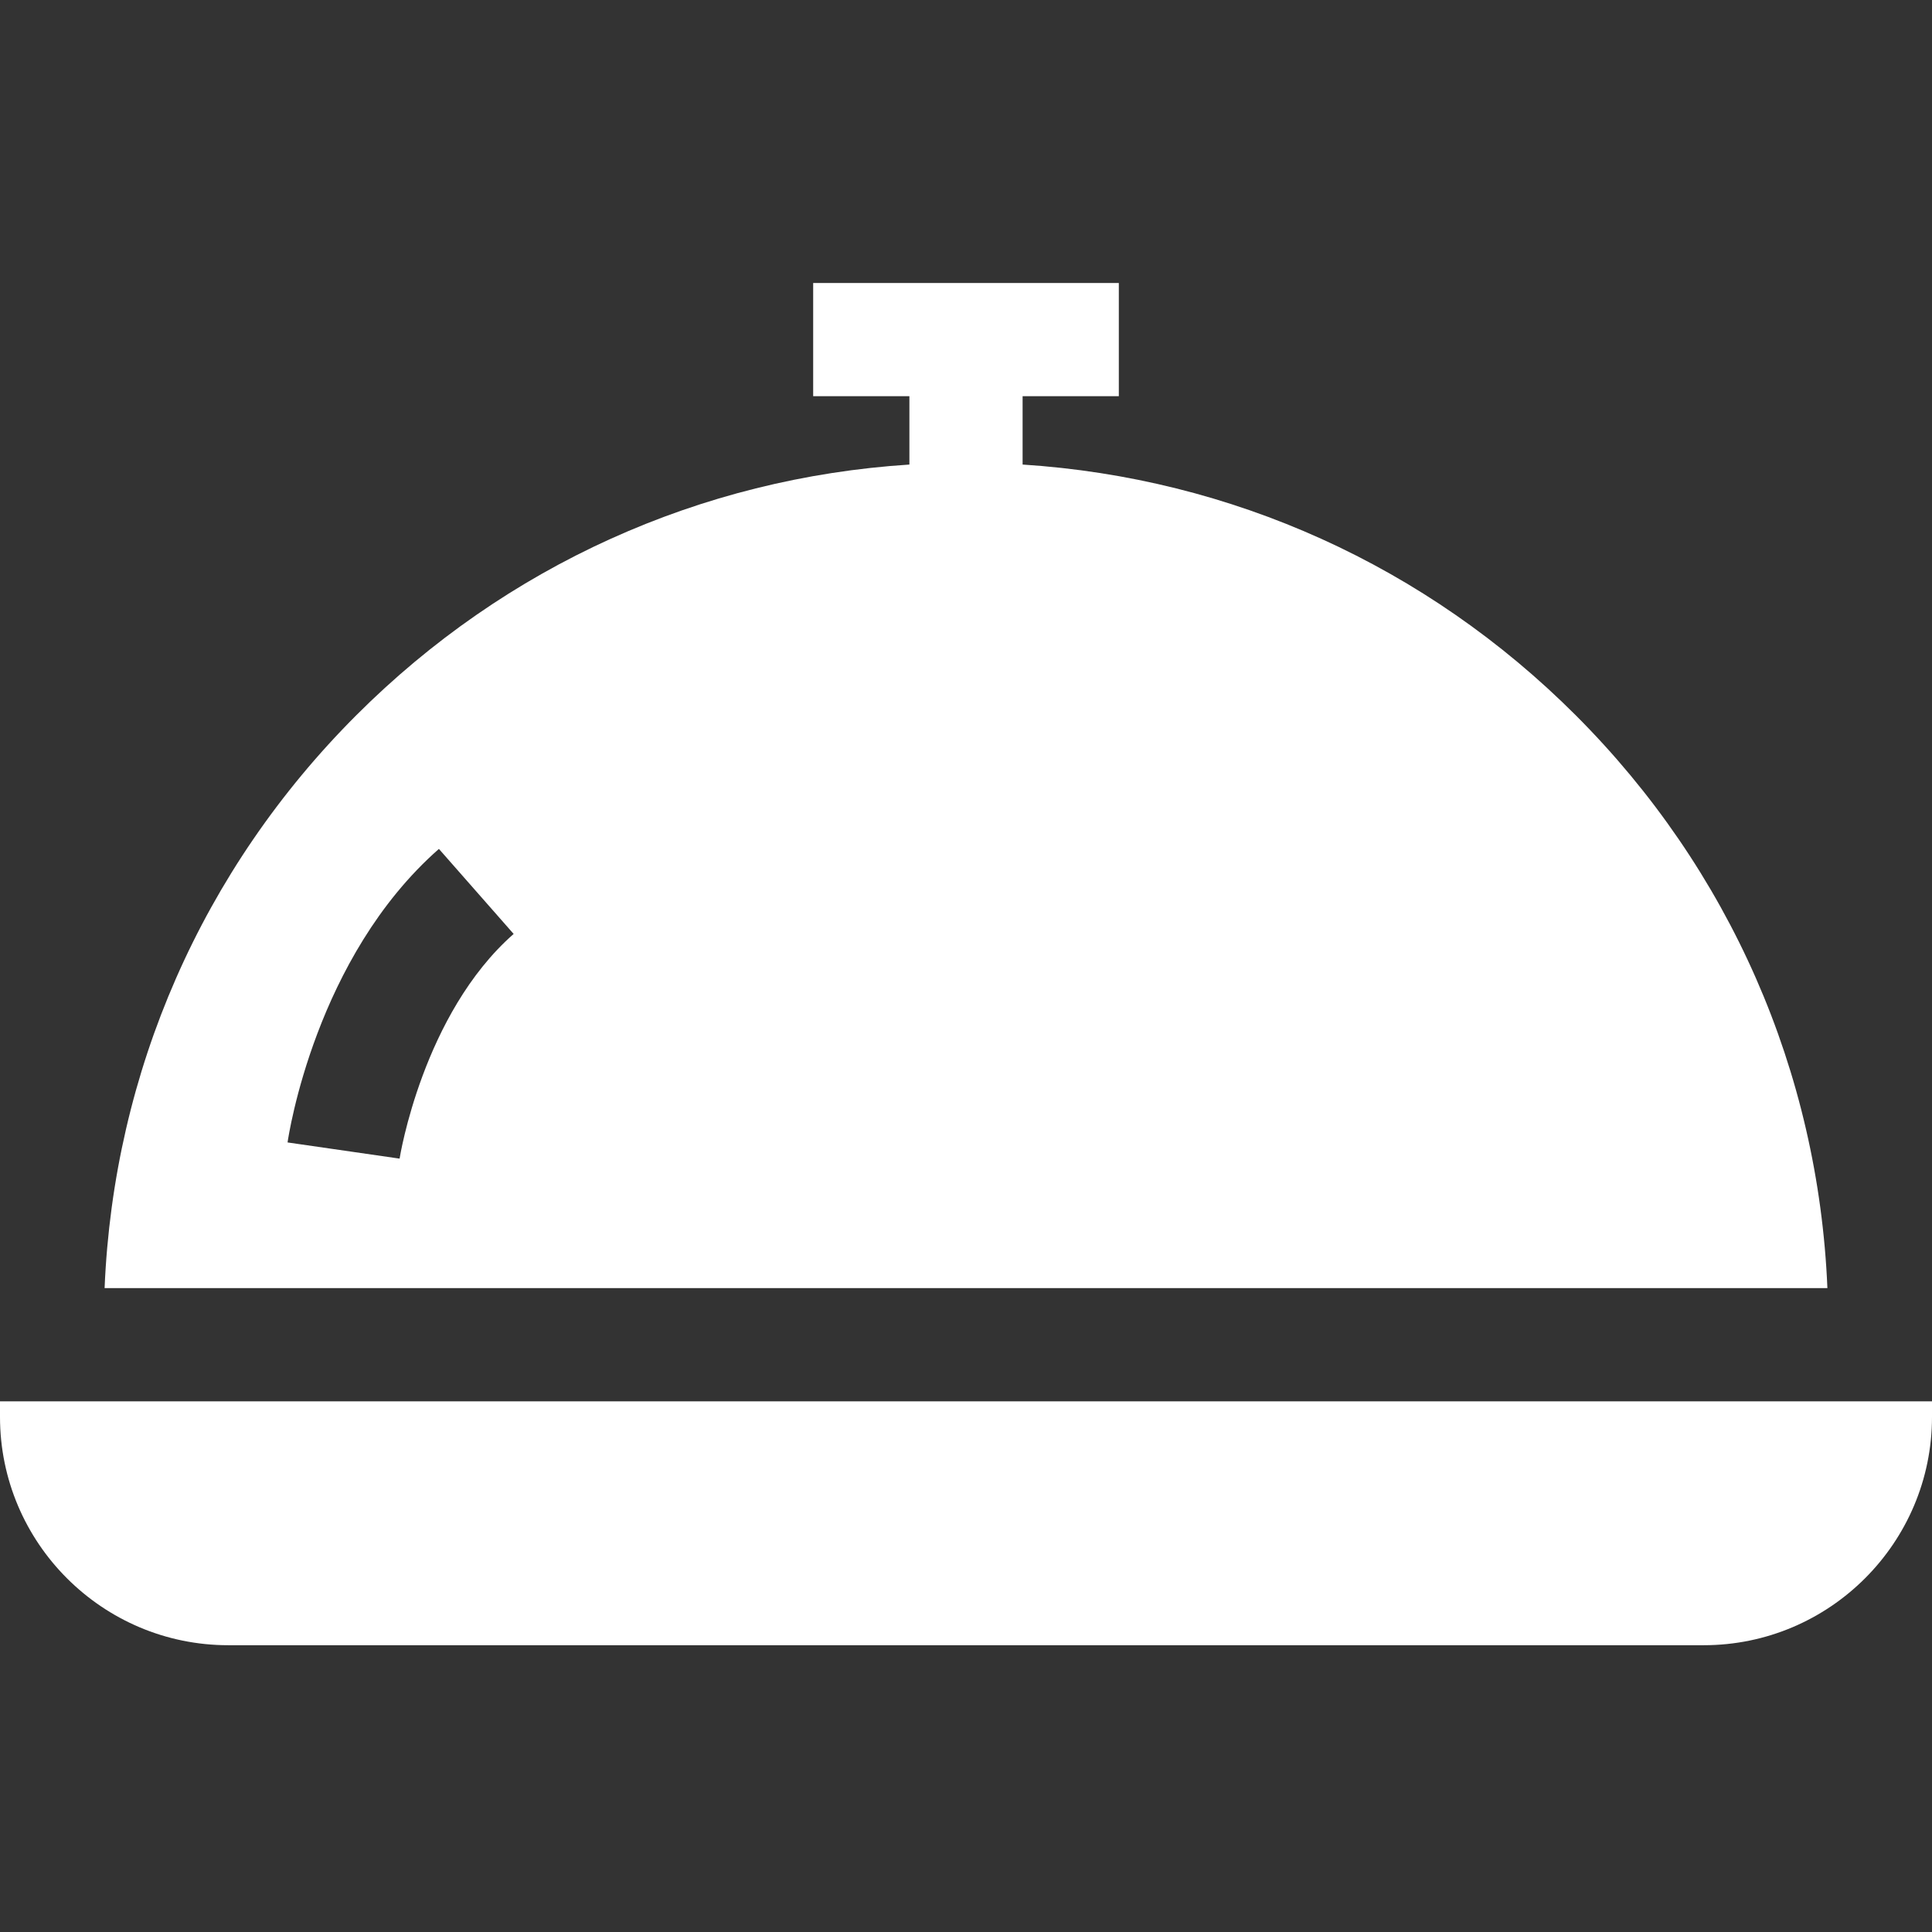 <?xml version="1.0"?>
<svg xmlns="http://www.w3.org/2000/svg" height="512px" viewBox="0 -75 512 512" width="512px"><rect x="0" y="-75" width="512" height="512" fill="#333333" stroke="none"/><path d="m417.574 114.543c-39.602-39.602-91.184-62.863-146.574-66.43v-18.113h25.5v-30h-81v30h25.5v18.113c-55.391 3.566-106.973 26.828-146.574 66.43-40.852 40.852-64.316 94.449-66.707 151.824h456.562c-2.391-57.375-25.855-110.973-66.707-151.824zm-311.676 117.504-29.691-4.289c.285-1.992 7.414-49.055 40.109-77.789l19.805 22.531c-24.09 21.176-30.168 59.168-30.223 59.547zm0 0" fill="#FFFFFF"/><path d="m0 296.367v4.133c0 33.359 27.141 60.5 60.5 60.5h391c33.359 0 60.5-27.141 60.5-60.5v-4.133zm0 0" fill="#FFFFFF"/></svg>
